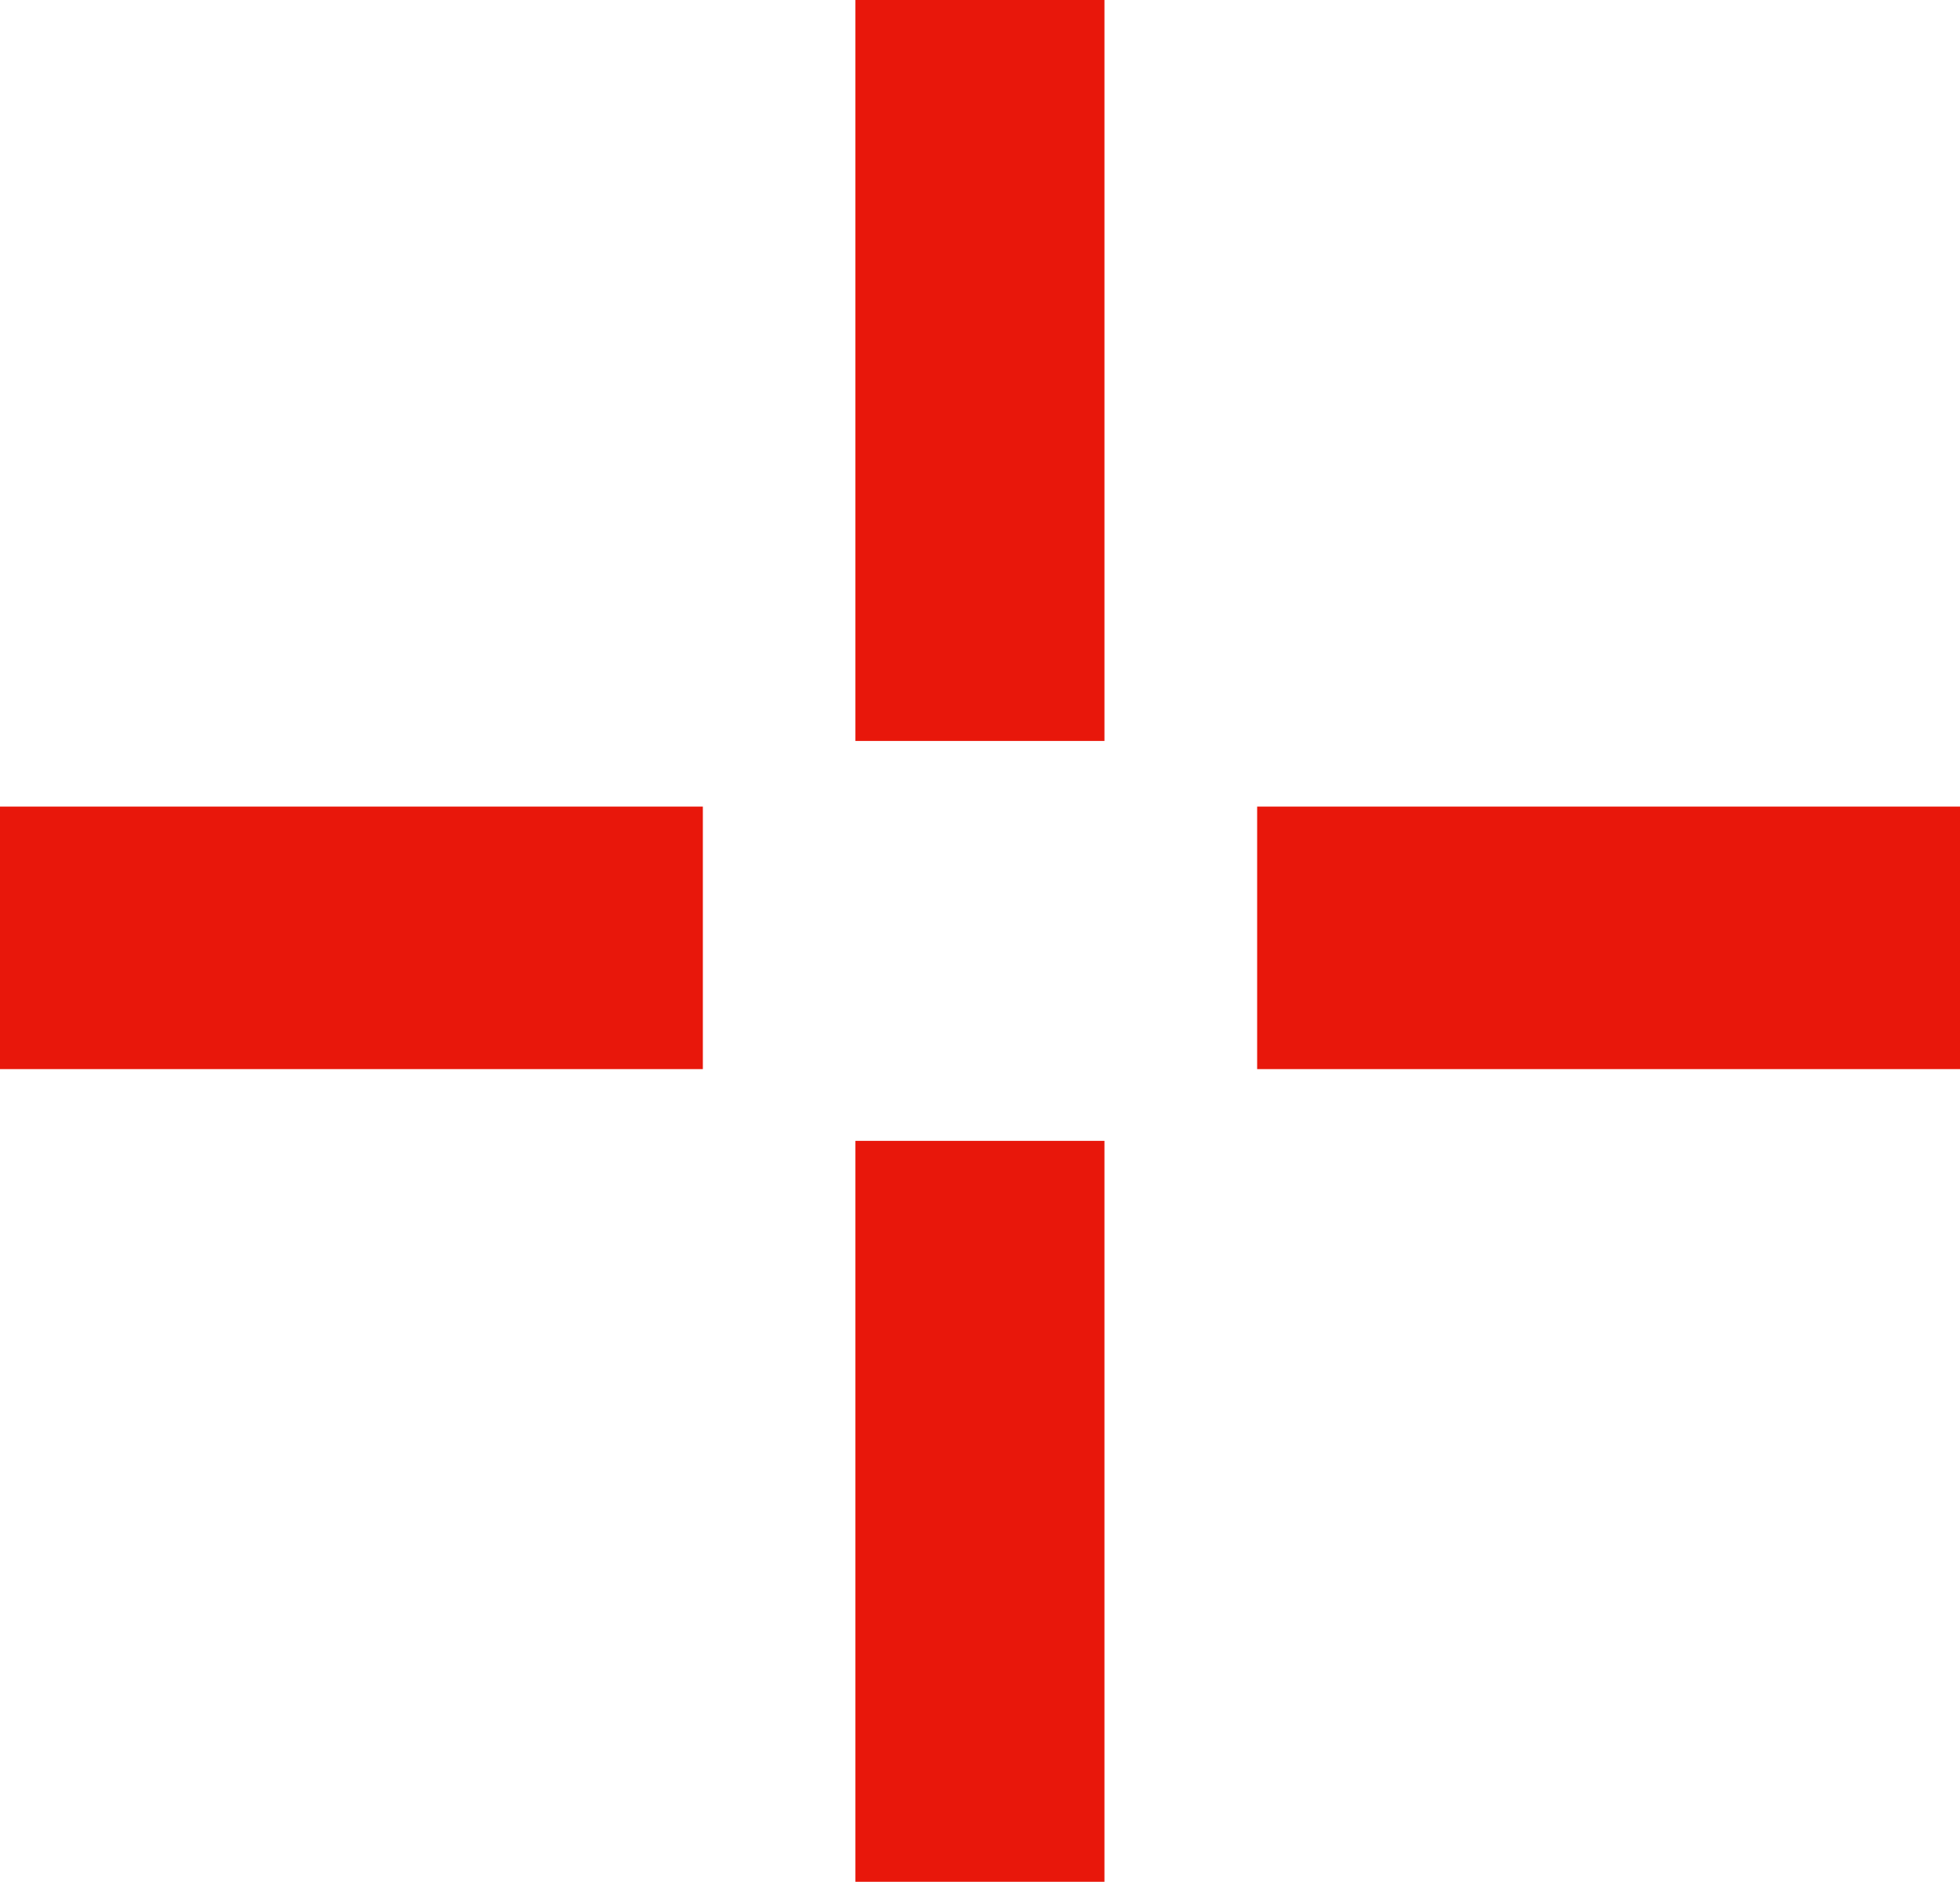 <svg xmlns="http://www.w3.org/2000/svg" width="739.475" height="709.822" viewBox="0 0 739.475 709.822"><path d="M0,0H93.959V279.488H0Z" transform="translate(322.732)" fill="#e8170b"/><path d="M0,0H99.031V265.173H0Z" transform="translate(739.475 304.244) rotate(90)" fill="#e8170b"/><path d="M0,265.173H99.031V0H0Z" transform="translate(265.173 304.244) rotate(90)" fill="#e8170b"/><path d="M0,279.488H93.959V0H0Z" transform="translate(322.732 430.334)" fill="#e8170b"/></svg>